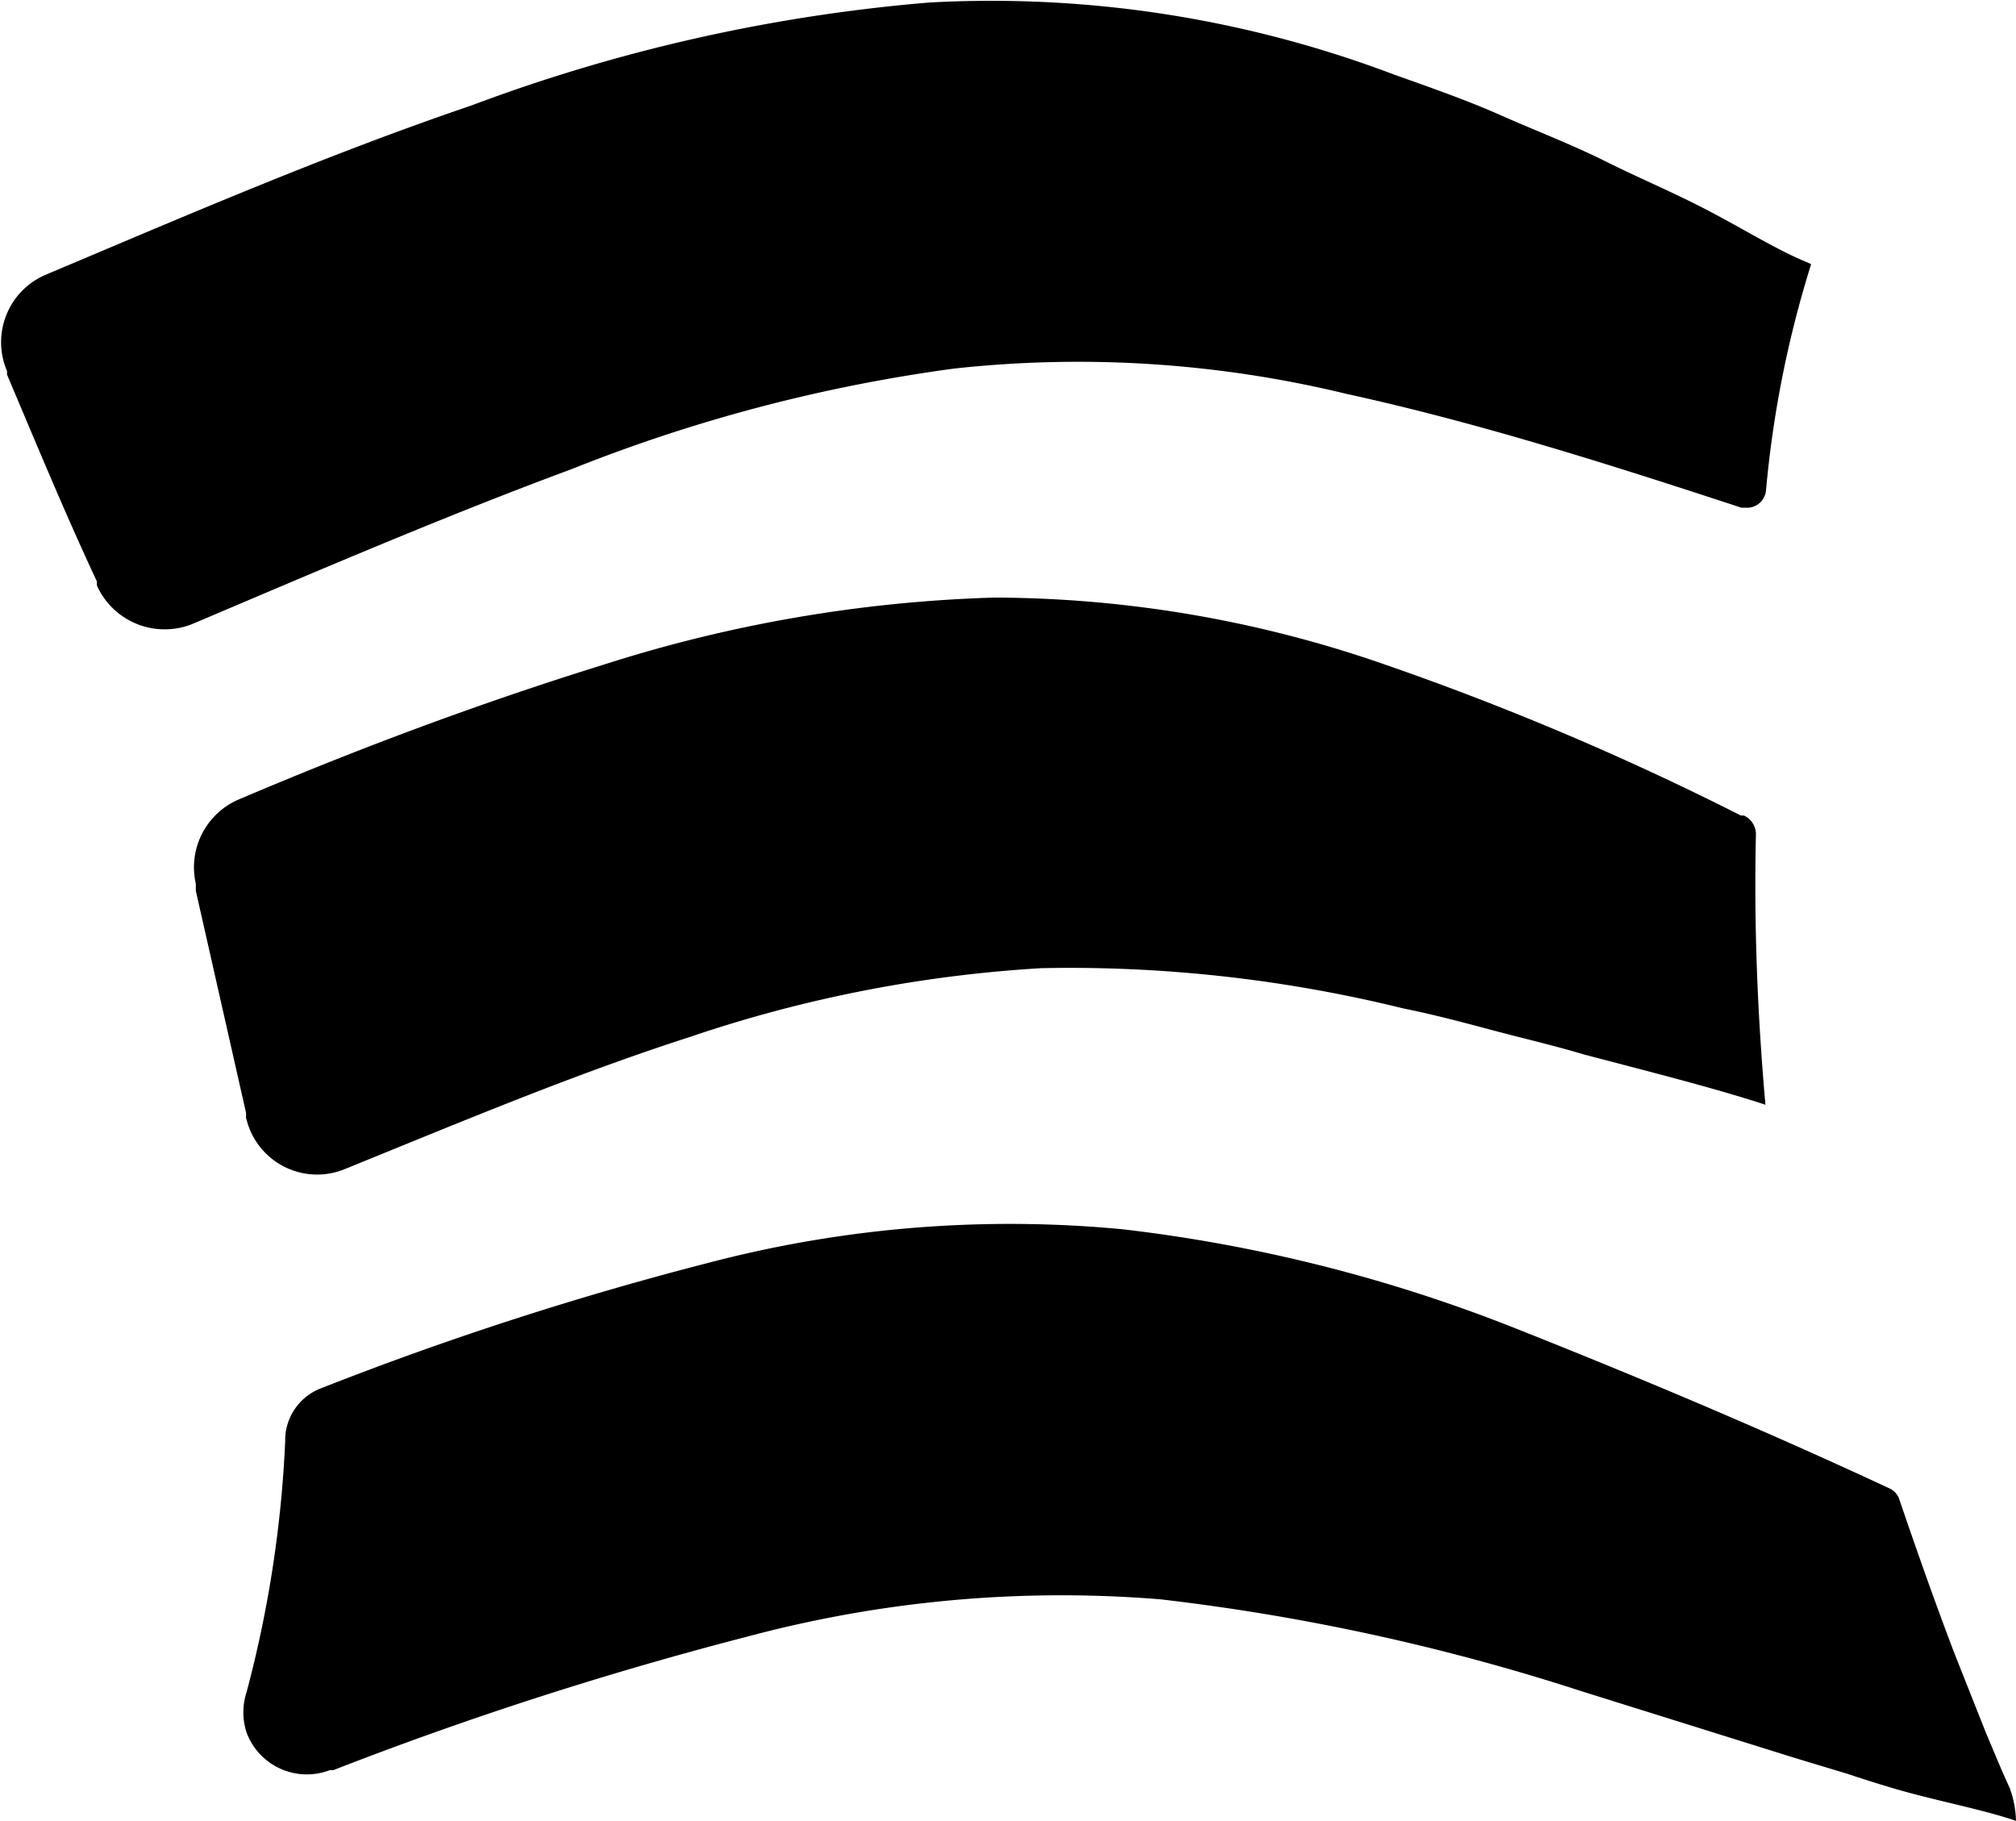 <svg xmlns="http://www.w3.org/2000/svg" viewBox="0 0 40.15 36.26">
  <defs>
    
  </defs>
  <title>Toogle1</title>
  <g>
    <g>
      <path class="a" d="M40.05,36.15C23.77,29.05,19.94,28.35,6.14,34a25.17,25.17,0,0,0,.68-5.26c12.51-5.09,16.74-4.66,30.64,1.28Q38.55,33,40.05,36.15Z"/>
      <path d="M40.15,36.26c-.62-.21-1.35-.35-2.17-.57-.4-.11-.84-.25-1.2-.37L35.72,35,31.5,33.68a43.28,43.28,0,0,0-8.38-1.83,24.19,24.19,0,0,0-8.23.74,73.16,73.16,0,0,0-8.25,2.66l-.07,0a1.28,1.28,0,0,1-1.66-.75,1.29,1.29,0,0,1,0-.8,23.4,23.4,0,0,0,.77-5v-.06a1.11,1.11,0,0,1,.73-1,65.8,65.8,0,0,1,7.73-2.5,23.65,23.65,0,0,1,8.22-.66,30.83,30.83,0,0,1,7.89,2c2.52,1,5,2.05,7.38,3.16h0a.37.37,0,0,1,.19.2c.34,1,.72,2.08,1.11,3.1l.61,1.54.32.76.17.38A2.07,2.07,0,0,1,40.15,36.26Zm-.21-.21c-.1-.1-.19-.13-.22-.21l-.19-.36-.37-.74-.72-1.5c-.47-1-.91-2-1.32-3.06l.2.21c-2.48-1-5-1.91-7.48-2.7a32,32,0,0,0-7.64-1.54,21.81,21.81,0,0,0-7.59,1,66,66,0,0,0-7.35,2.75L8,28.81a26.74,26.74,0,0,1-.58,5.54L5.64,32.83a60.71,60.71,0,0,1,8.49-3.22,21.05,21.05,0,0,1,9.35-.6,33.54,33.54,0,0,1,8.71,2.82q2,.95,4,2l1,.53c.32.17.55.32.84.51A18.73,18.73,0,0,0,39.94,36.05Z"/>
    </g>
    <g>
      <path class="a" d="M35.16,22c-12.28-5.07-16.67-5.11-28.84-.11-.24-1.48-.56-3-1-4.58C18,12,22.39,11.79,34.46,16.69A43.35,43.35,0,0,0,35.16,22Z"/>
      <path d="M35.16,22c-1-.33-2.47-.7-3.61-1-.6-.18-1.21-.32-1.81-.48s-1.2-.32-1.8-.44a27.76,27.76,0,0,0-7.2-.8,26.63,26.63,0,0,0-7,1.37c-2.3.74-4.58,1.7-6.87,2.63a1.45,1.45,0,0,1-1.9-.8,1.87,1.87,0,0,1-.07-.22l0-.1-1-4.42V17.6a1.47,1.47,0,0,1,.88-1.69c2.35-1,4.75-1.9,7.23-2.67a28.22,28.22,0,0,1,7.8-1.34,23.83,23.83,0,0,1,7.79,1.34,56.81,56.81,0,0,1,7.07,3l.06,0a.41.41,0,0,1,.24.39C34.93,18.42,35,20.19,35.16,22Zm0,0A34.43,34.43,0,0,1,34,16.72l.31.43c-2.41-.76-4.81-1.51-7.22-2a23.67,23.67,0,0,0-7.17-.65,27.76,27.76,0,0,0-7,1.53c-2.33.76-4.63,1.71-6.95,2.67l.87-1.76,1,4.73-2-1.12A64.06,64.06,0,0,1,13,18a25.51,25.51,0,0,1,7.76-1,25.39,25.39,0,0,1,7.54,1.7,36,36,0,0,1,3.5,1.48c.55.28,1.17.54,1.65.82S34.54,21.69,35.16,22Z"/>
    </g>
    <g>
      <path class="a" d="M36.07,5.26a19.1,19.1,0,0,0-1.29,4.45C21.83,4.41,17.7,4.85,3.29,11Q2.48,9,1.49,6.83C17.87-.31,21.54-.83,36.07,5.26Z"/>
      <path d="M36.07,5.26a21.42,21.42,0,0,0-.9,4.52.38.38,0,0,1-.41.33l-.08,0,0,0C32,9.23,29.41,8.41,26.8,7.84a22.67,22.67,0,0,0-7.8-.5,32,32,0,0,0-7.61,2c-2.51.93-5,2-7.52,3.07a1.48,1.48,0,0,1-1.94-.75l0-.08C1.29,10.21.72,8.83.14,7.46l0-.07A1.46,1.46,0,0,1,.89,5.48C3.69,4.3,6.48,3.09,9.39,2.1A33.88,33.88,0,0,1,18.51.05a22.62,22.62,0,0,1,9.24,1.43c.73.26,1.45.51,2.15.82s1.41.58,2.09.92,1.36.62,2.08,1S35.43,5,36.07,5.26Zm0,0c-1.56-.51-2.87-.86-4.35-1.32s-2.89-.83-4.34-1.13A31.41,31.41,0,0,0,23,2.13a22.94,22.94,0,0,0-4.31.15,37.08,37.08,0,0,0-8.38,2.4C7.59,5.79,4.83,7,2.08,8.19l.75-2c.62,1.42,1.25,2.85,1.84,4.29l-2-.83c2.55-1.06,5.1-2.12,7.76-3A32.16,32.16,0,0,1,18.8,4.91a22.67,22.67,0,0,1,8.46,1.21,57.17,57.17,0,0,1,7.67,3.22l-.54.3A17.73,17.73,0,0,1,36.07,5.26Z"/>
    </g>
  </g>
</svg>
